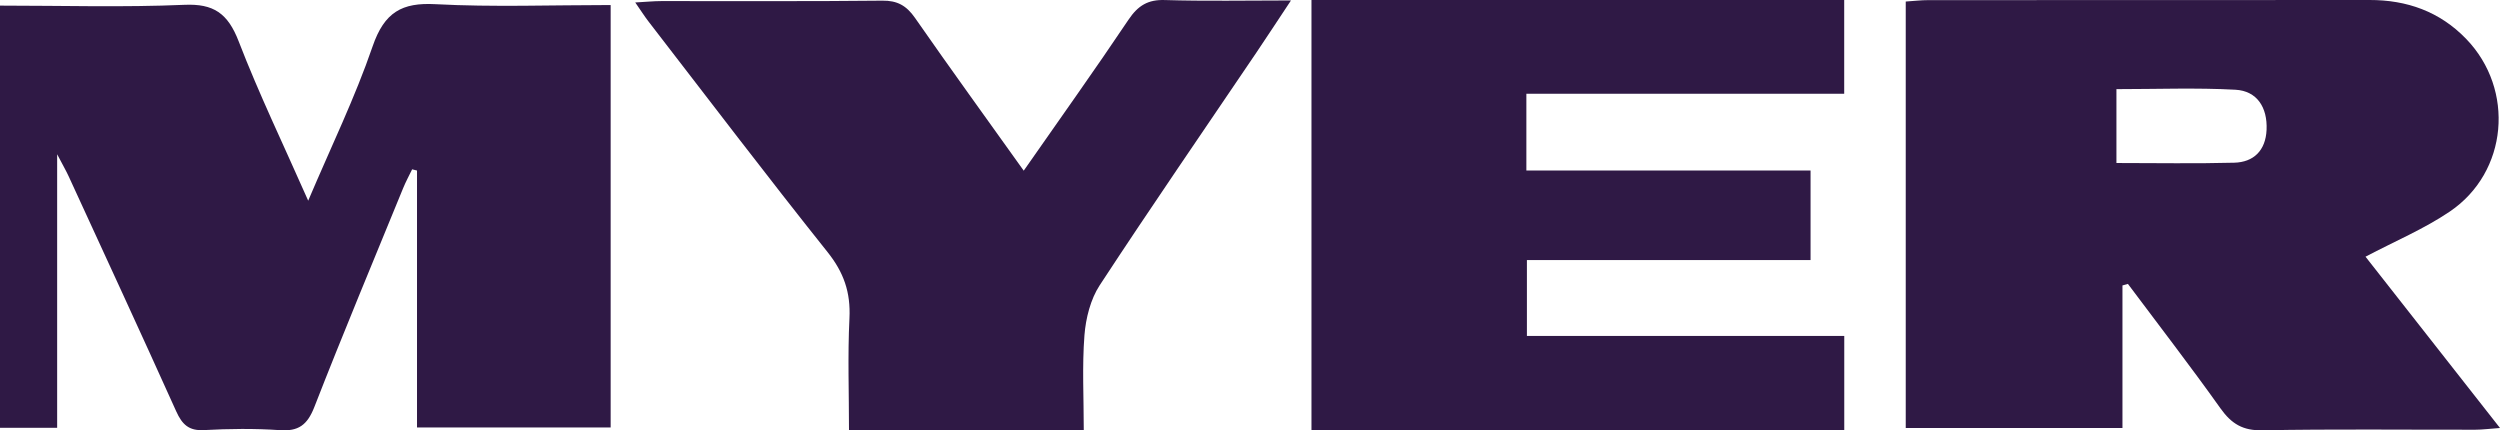 <svg xmlns="http://www.w3.org/2000/svg" width="122" height="21" viewBox="0 0 122 21">
  <g fill="#2F1945" fill-rule="evenodd">
    <path d="M-0.0.274C3.03.274 6.021.364 9.002.235 10.413.174 11.116.639 11.648 2.019 12.636 4.58 13.83 7.053 15.04 9.794 16.164 7.146 17.325 4.765 18.182 2.267 18.759.586 19.622.119 21.242.204 24.064.354 26.897.246 29.8.246L29.8 20.86 20.35 20.86 20.35 8.322C20.271 8.302 20.191 8.282 20.112 8.263 19.964 8.57 19.801 8.869 19.672 9.185 18.218 12.738 16.736 16.281 15.341 19.86 14.993 20.753 14.552 21.054 13.661 20.992 12.427 20.906 11.181 20.922 9.946 20.989 9.227 21.028 8.893 20.726 8.599 20.073 6.87 16.235 5.103 12.416 3.345 8.592 3.229 8.34 3.089 8.1 2.789 7.528L2.789 20.878-0 20.878-0.0.274zM103.282 7.955C105.261 7.955 107.146 7.99 109.03 7.94 109.971 7.916 110.564 7.352 110.609 6.334 110.657 5.239 110.14 4.436 109.089 4.379 107.178 4.275 105.257 4.35 103.282 4.35L103.282 7.955zM103.576 13.93L103.576 20.888 93 20.888 93 .075C93.388.05 93.746.006 94.104.006 101.282.002 108.459.007 115.637 0 117.451-.002 119.053.558 120.346 1.895 122.739 4.37 122.391 8.403 119.547 10.326 118.29 11.176 116.872 11.77 115.437 12.527 117.591 15.27 119.737 18.004 122 20.886 121.487 20.923 121.142 20.969 120.796 20.97 117.331 20.975 113.865 20.933 110.401 20.999 109.46 21.017 108.902 20.691 108.362 19.932 106.898 17.873 105.354 15.876 103.842 13.854 103.753 13.879 103.664 13.905 103.576 13.93L103.576 13.93z"/>
    <polygon points="64 0 89.997 0 89.997 4.575 74.487 4.575 74.487 8.321 88.355 8.321 88.355 12.691 74.513 12.691 74.513 16.394 90 16.394 90 21 64 21"/>
    <path d="M52.888,21 L41.431,21 C41.431,19.17 41.364,17.35 41.453,15.537 C41.517,14.258 41.171,13.289 40.388,12.306 C37.43,8.599 34.556,4.815 31.654,1.058 C31.457,0.803 31.284,0.529 31,0.12 C31.519,0.092 31.896,0.054 32.273,0.053 C35.869,0.048 39.466,0.072 43.062,0.032 C43.78,0.024 44.23,0.266 44.654,0.876 C46.367,3.337 48.125,5.763 49.958,8.329 C51.713,5.812 53.426,3.414 55.069,0.964 C55.54,0.261 56.032,-0.024 56.841,0.002 C58.818,0.063 60.799,0.022 63,0.022 C62.346,1.007 61.83,1.798 61.301,2.581 C58.748,6.356 56.163,10.107 53.664,13.923 C53.222,14.598 52.985,15.528 52.921,16.364 C52.804,17.879 52.888,19.412 52.888,21"/>
  </g>
</svg>
